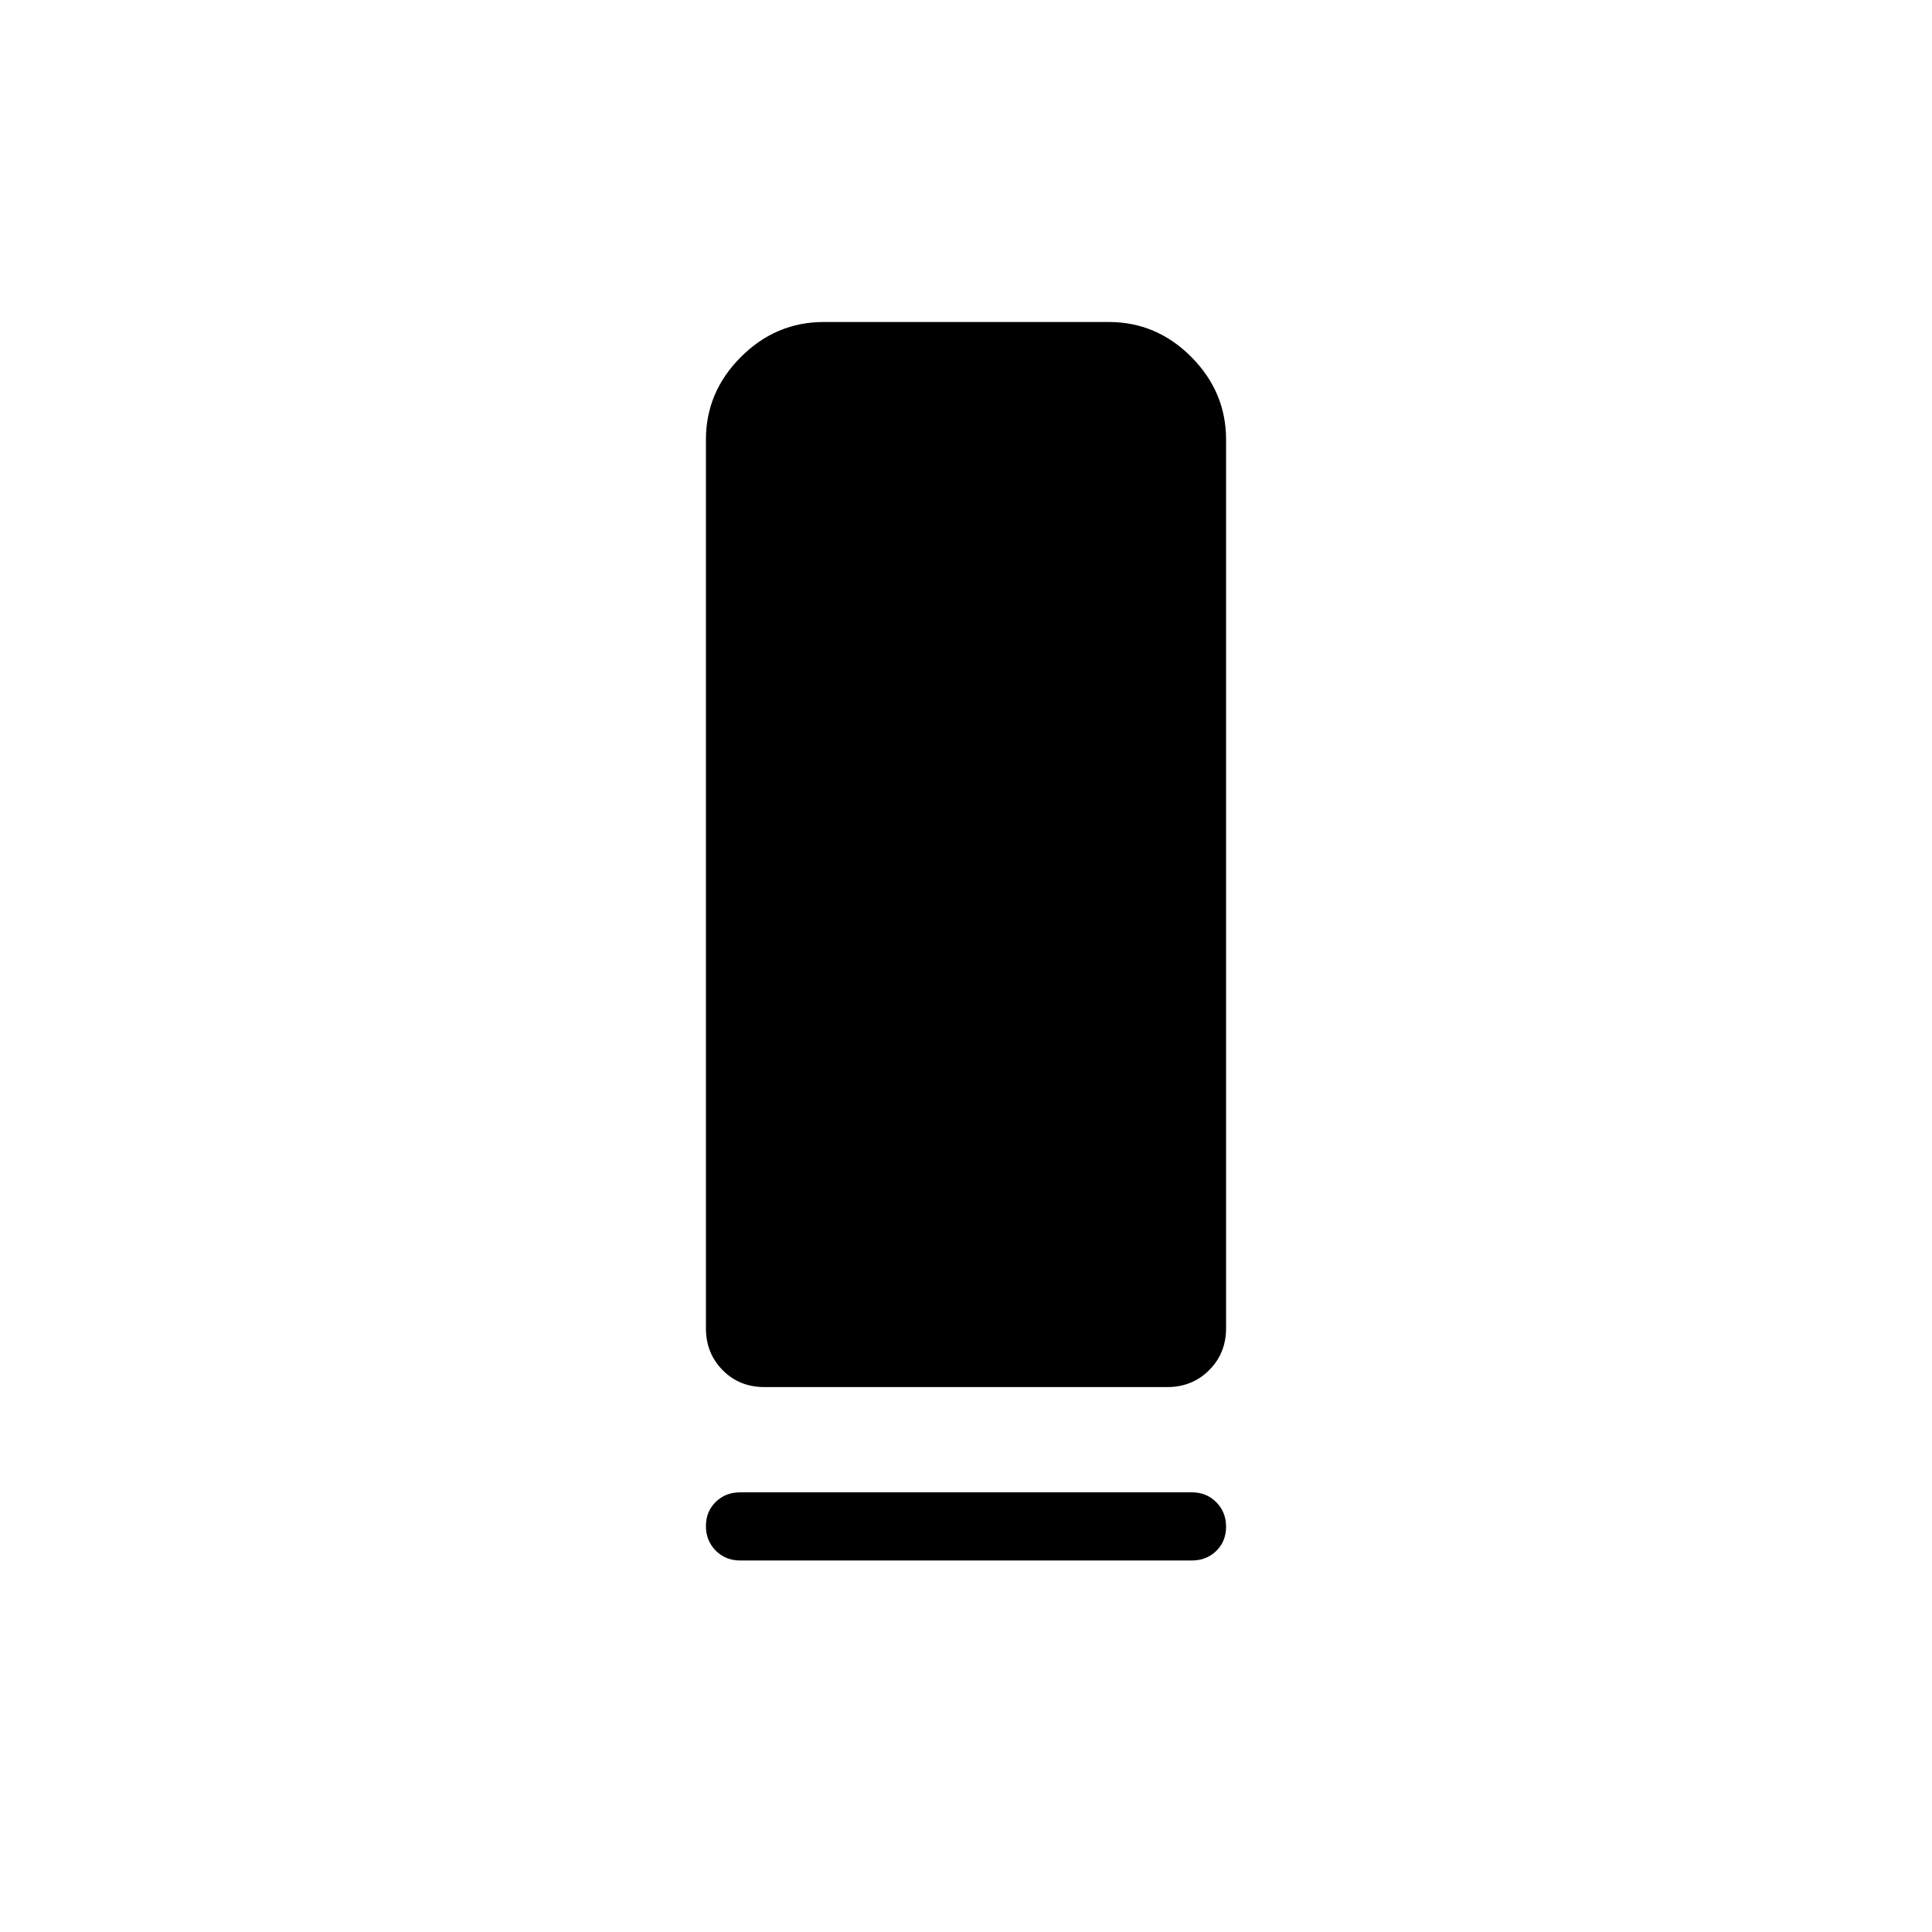 <svg xmlns="http://www.w3.org/2000/svg" height="40" viewBox="0 -960 960 960" width="40"><path d="M379.82-270.77q-12.44 0-20.74-8.4-8.31-8.41-8.31-20.83v-441.54q0-23.72 17.39-41.09Q385.55-800 409.29-800h141.65q23.74 0 41.02 17.37 17.27 17.37 17.27 41.09V-300q0 12.42-8.41 20.83-8.41 8.4-20.85 8.4H379.82Zm-12.13 52.31h224.62q7.19 0 12.06 4.91 4.86 4.91 4.86 12.16 0 7.26-4.86 12.02-4.87 4.76-12.06 4.76H367.69q-7.19 0-12.06-4.91-4.86-4.91-4.86-12.17t4.86-12.01q4.87-4.76 12.06-4.76Z"/></svg>